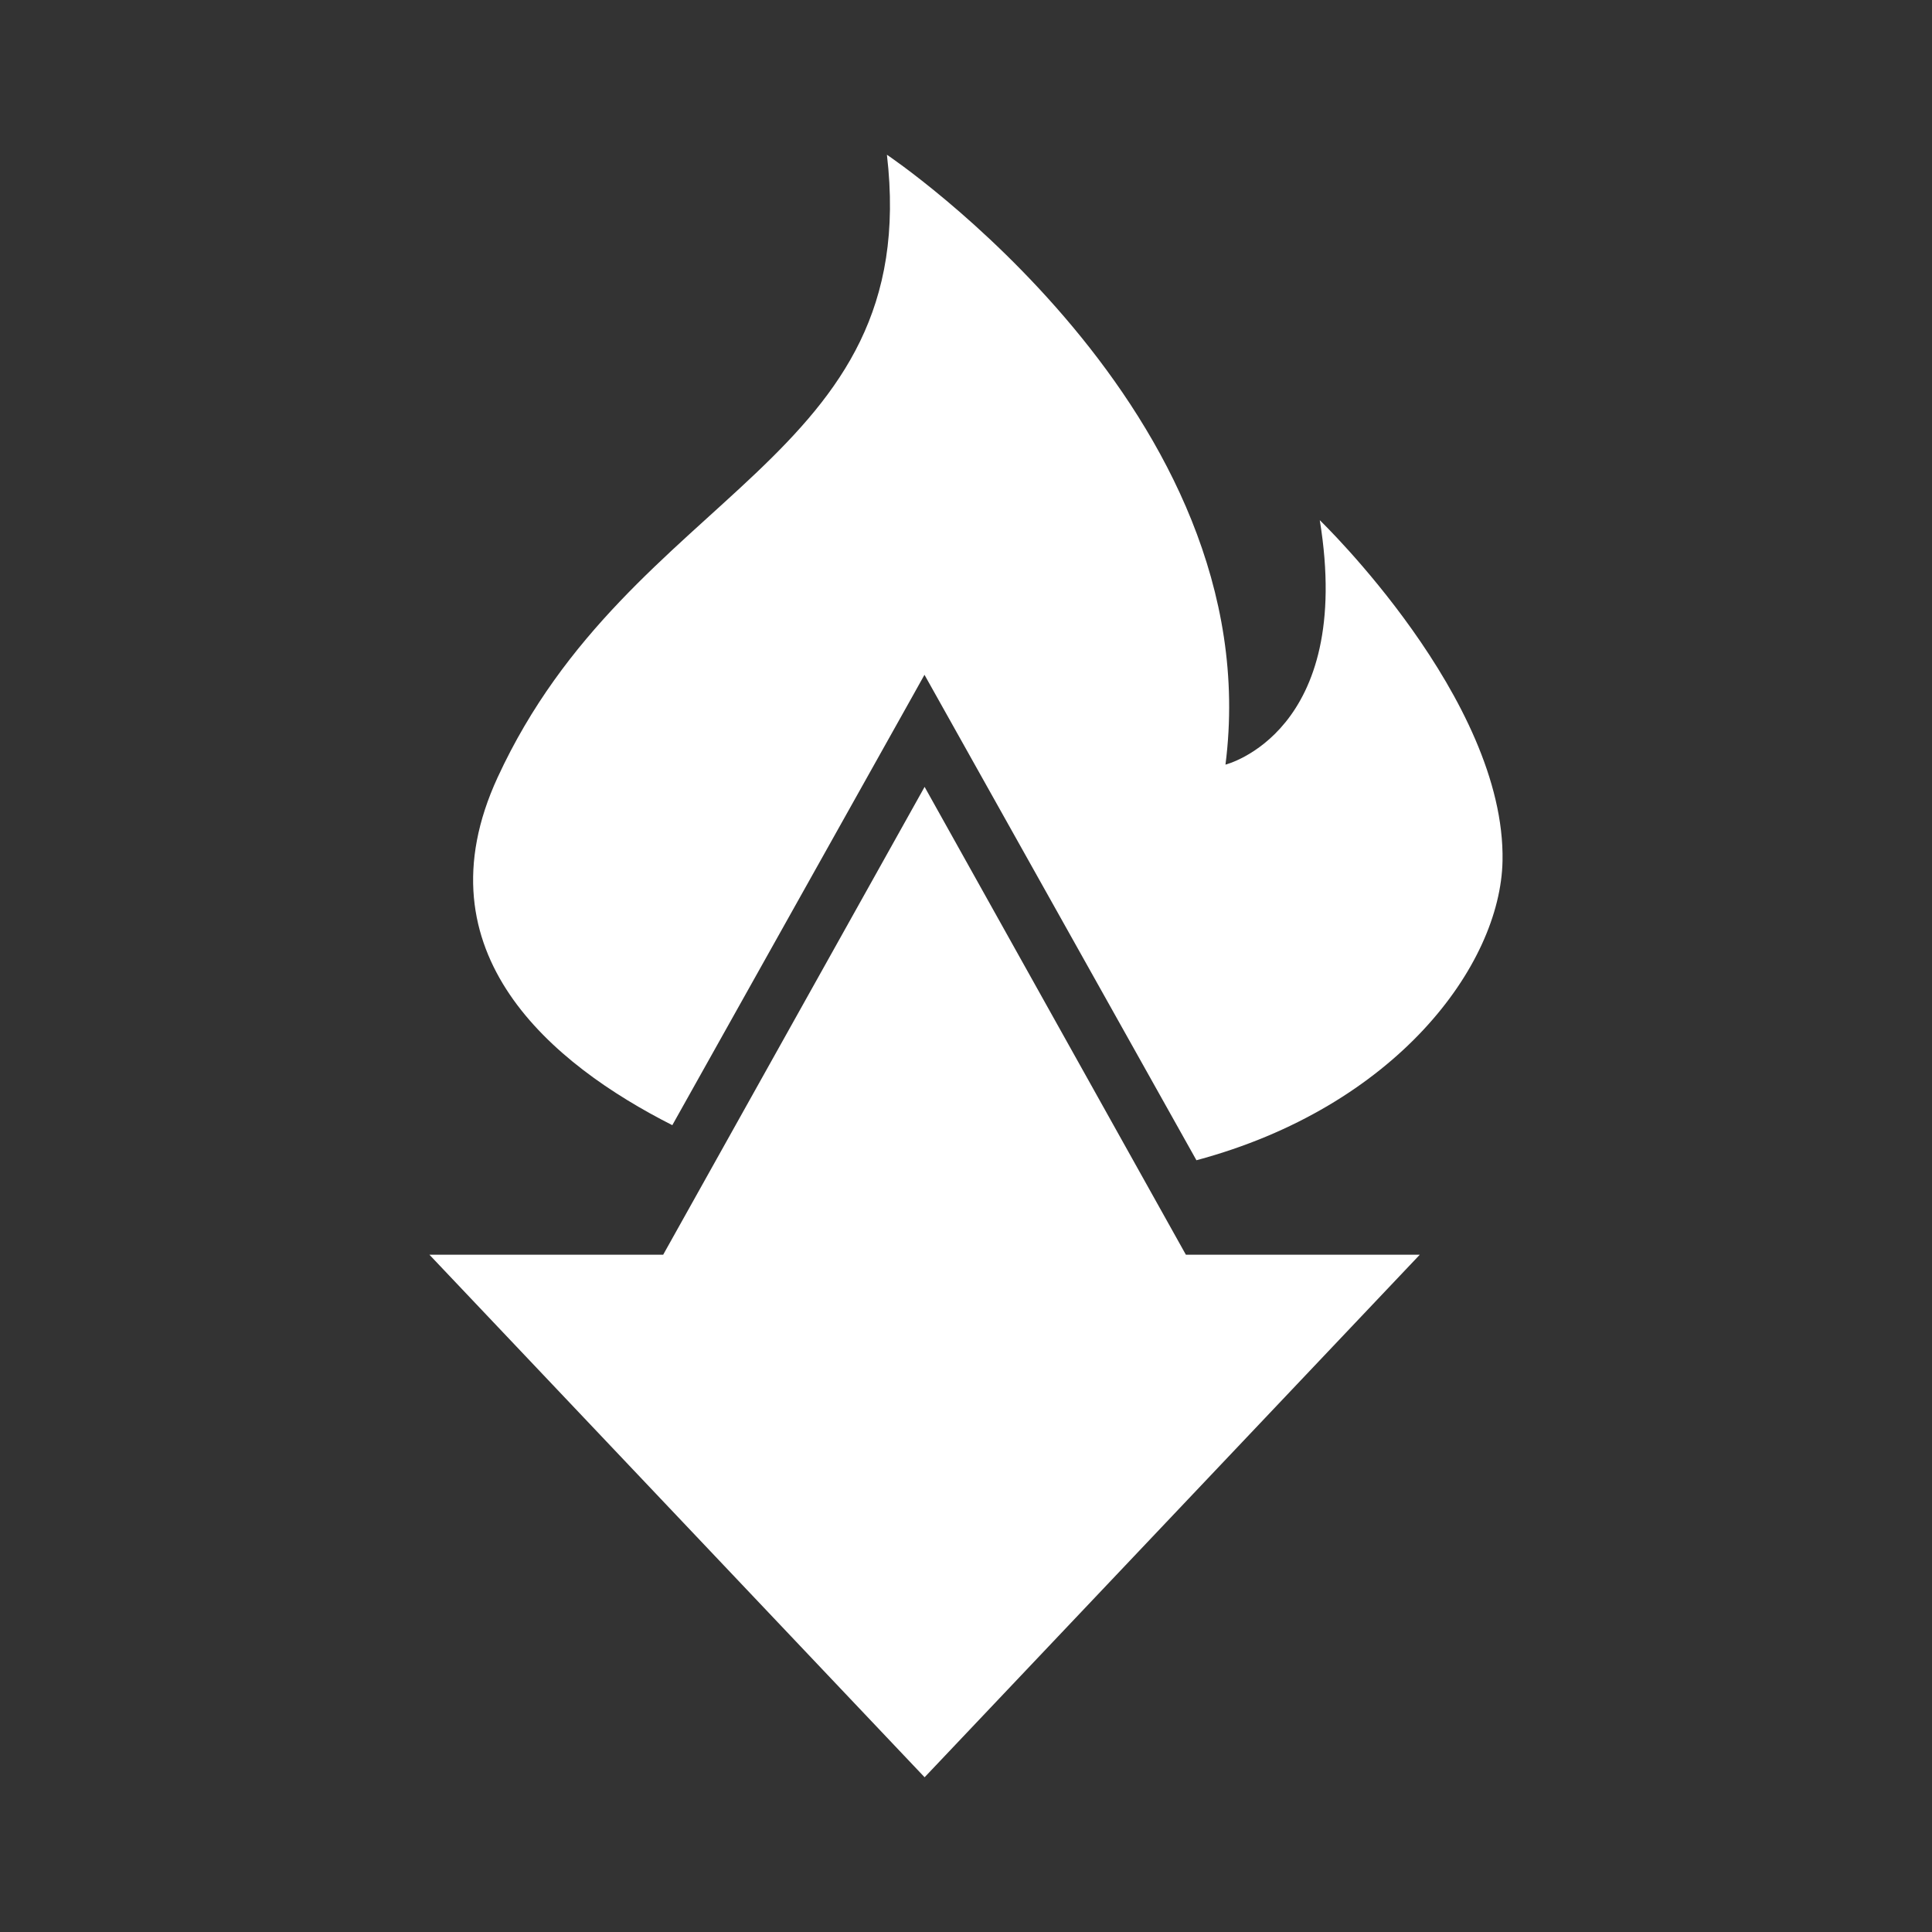 <?xml version="1.0" encoding="UTF-8" standalone="no"?>
<!-- Created with Inkscape (http://www.inkscape.org/) -->

<svg
   xmlns:dc="http://purl.org/dc/elements/1.1/"
   xmlns:cc="http://creativecommons.org/ns#"
   xmlns:rdf="http://www.w3.org/1999/02/22-rdf-syntax-ns#"
   xmlns:svg="http://www.w3.org/2000/svg"
   xmlns="http://www.w3.org/2000/svg"
   xmlns:inkscape="http://www.inkscape.org/namespaces/inkscape"
   version="1.1"
   width="100%"
   height="100%"
   viewBox="0 0 512 512"
   id="svg2">
  <rect x="0" y="0" width="512" height="512" fill="#333333" stroke="none"/>
  <defs
     id="defs4">
    <clipPath
       id="0">
      <path
         d="M 26,0 C 11.603,0 0,11.603 0,26 v 460 c 0,14.397 11.603,26 26,26 h 460 c 14.397,0 26,-11.603 26,-26 V 26 C 512,11.603 500.397,0 486,0 H 26"
         inkscape:connector-curvature="0"
         id="path11" />
    </clipPath>
  </defs>
  <path
     d="M 26,0 C 11.603,0 0,11.603 0,26 v 460 c 0,14.397 11.603,26 26,26 h 460 c 14.397,0 26,-11.603 26,-26 V 26 C 512,11.603 500.397,0 486,0 H 26"
     inkscape:connector-curvature="0"
     id="path13"
     style="fill:none" />
  <g
     clip-path="url(#0)"
     id="g61"
     style="opacity:0.0">
    <path
       d="m 235.04,41 c 9.574,81.66 -67.819,88.42 -103.17,165.03 l 215.95,215.95 c 35.35,-76.61 112.74,-83.37 103.17,-165.03 z"
       inkscape:connector-curvature="0"
       id="path63" />
    <path
       d="m 131.87,206.03 c -13.557,29.374 -4.186,51.972 12.518,68.68 l 215.95,215.95 c -16.704,-16.704 -26.07,-39.3 -12.518,-68.68 z"
       inkscape:connector-curvature="0"
       id="path65" />
    <path
       d="m 144.39,274.71 c 9.788,9.788 22.09,17.552 33.781,23.469 l 215.95,215.95 C 382.434,508.212 370.128,500.447 360.34,490.66 z"
       inkscape:connector-curvature="0"
       id="path67" />
    <path
       d="m 178.17,298.18 c 21.21,-37.902 42.45,-75.8 63.67,-113.7 l 215.95,215.95 c -21.22,37.901 -42.46,75.8 -63.67,113.7 z"
       inkscape:connector-curvature="0"
       id="path69" />
    <path
       d="m 241.84,184.48 3.155,-5.654 215.95,215.95 -3.155,5.654 z"
       inkscape:connector-curvature="0"
       id="path71" />
    <path
       d="m 244.99,178.83 c 24.01,42.895 48.06,85.76 72.07,128.65 L 533.01,523.43 C 509,480.534 484.95,437.67 460.94,394.78 z"
       inkscape:connector-curvature="0"
       id="path73" />
    <path
       d="m 317.06,307.48 c 52.763,-14.14 80.58,-51.585 81.12,-79.32 l 215.95,215.95 c -0.545,27.736 -28.362,65.19 -81.12,79.32 z"
       inkscape:connector-curvature="0"
       id="path75" />
    <path
       d="m 398.19,228.16 c 0.767,-39.551 -41.08,-82.961 -47.583,-89.47 l 215.95,215.95 c 6.507,6.507 48.35,49.917 47.583,89.47 z"
       inkscape:connector-curvature="0"
       id="path77" />
    <path
       d="m 350.6,138.69 c -0.548,-0.548 -0.845,-0.834 -0.845,-0.834 l 215.95,215.95 c 0,0 0.297,0.286 0.845,0.834 z"
       inkscape:connector-curvature="0"
       id="path79" />
    <path
       d="m 349.76,137.86 c 0,0 0,0 0,0 l 215.95,215.95 c 0,0 0,0 0,0 z"
       inkscape:connector-curvature="0"
       id="path81" />
    <path
       d="m 349.76,137.86 c 9.174,56.29 -24.993,64.777 -24.993,64.777 l 215.95,215.95 c 0,0 34.17,-8.487 24.993,-64.777 z"
       inkscape:connector-curvature="0"
       id="path83" />
    <path
       d="m 324.77,202.63 c 0,0 0,0 0,0 l 215.95,215.95 c 0,0 0,0 0,0 z"
       inkscape:connector-curvature="0"
       id="path85" />
    <path
       d="M 324.77,202.63 C 332.072,145.48 296.98,97.84 268.56,69.42 l 215.95,215.95 c 28.423,28.423 63.51,76.06 56.21,133.21 z"
       inkscape:connector-curvature="0"
       id="path87" />
    <path
       d="M 268.55,69.42 C 250.44,51.31 235.034,40.998 235.034,40.998 l 215.95,215.95 c 0,0 15.404,10.31 33.516,28.422 z"
       inkscape:connector-curvature="0"
       id="path89" />
    <path
       d="M 245.03,208.53 175.75,332.51 391.7,548.46 460.98,424.48 z"
       inkscape:connector-curvature="0"
       id="path91" />
    <path
       d="M 175.75,332.52 H 113.8 l 215.95,215.95 h 61.95 z"
       inkscape:connector-curvature="0"
       id="path93" />
    <path
       d="M 113.8,332.52 245.03,471 460.98,686.95 329.75,548.47 z"
       inkscape:connector-curvature="0"
       id="path95" />
    <path
       d="M 245.03,471 376.26,332.52 592.21,548.47 460.98,686.95 z"
       inkscape:connector-curvature="0"
       id="path97" />
    <path
       d="m 376.27,332.52 h -61.99 l 215.95,215.95 h 61.99 z"
       inkscape:connector-curvature="0"
       id="path99" />
    <path
       d="M 314.28,332.52 245.04,208.54 460.99,424.49 530.23,548.47 z"
       inkscape:connector-curvature="0"
       id="path101" />
  </g>
  <path
     d="m 235.04,41 c 9.574,81.66 -67.819,88.42 -103.17,165.03 -21.5,46.586 14.667,76.13 46.3,92.15 21.21,-37.902 42.45,-75.8 63.67,-113.7 l 3.155,-5.654 c 24.01,42.895 48.06,85.76 72.07,128.65 52.763,-14.14 80.58,-51.585 81.12,-79.32 0.832,-42.883 -48.43,-90.3 -48.43,-90.3 9.174,56.29 -24.993,64.777 -24.993,64.777 11.955,-93.57 -89.73,-161.63 -89.73,-161.63 m 9.997,167.53 -69.28,123.98 h -61.95 l 131.23,138.48 131.23,-138.48 h -61.99 l -69.24,-123.98"
     inkscape:connector-curvature="0"
     id="path103"
     style="fill:#ffffff" />
</svg>
